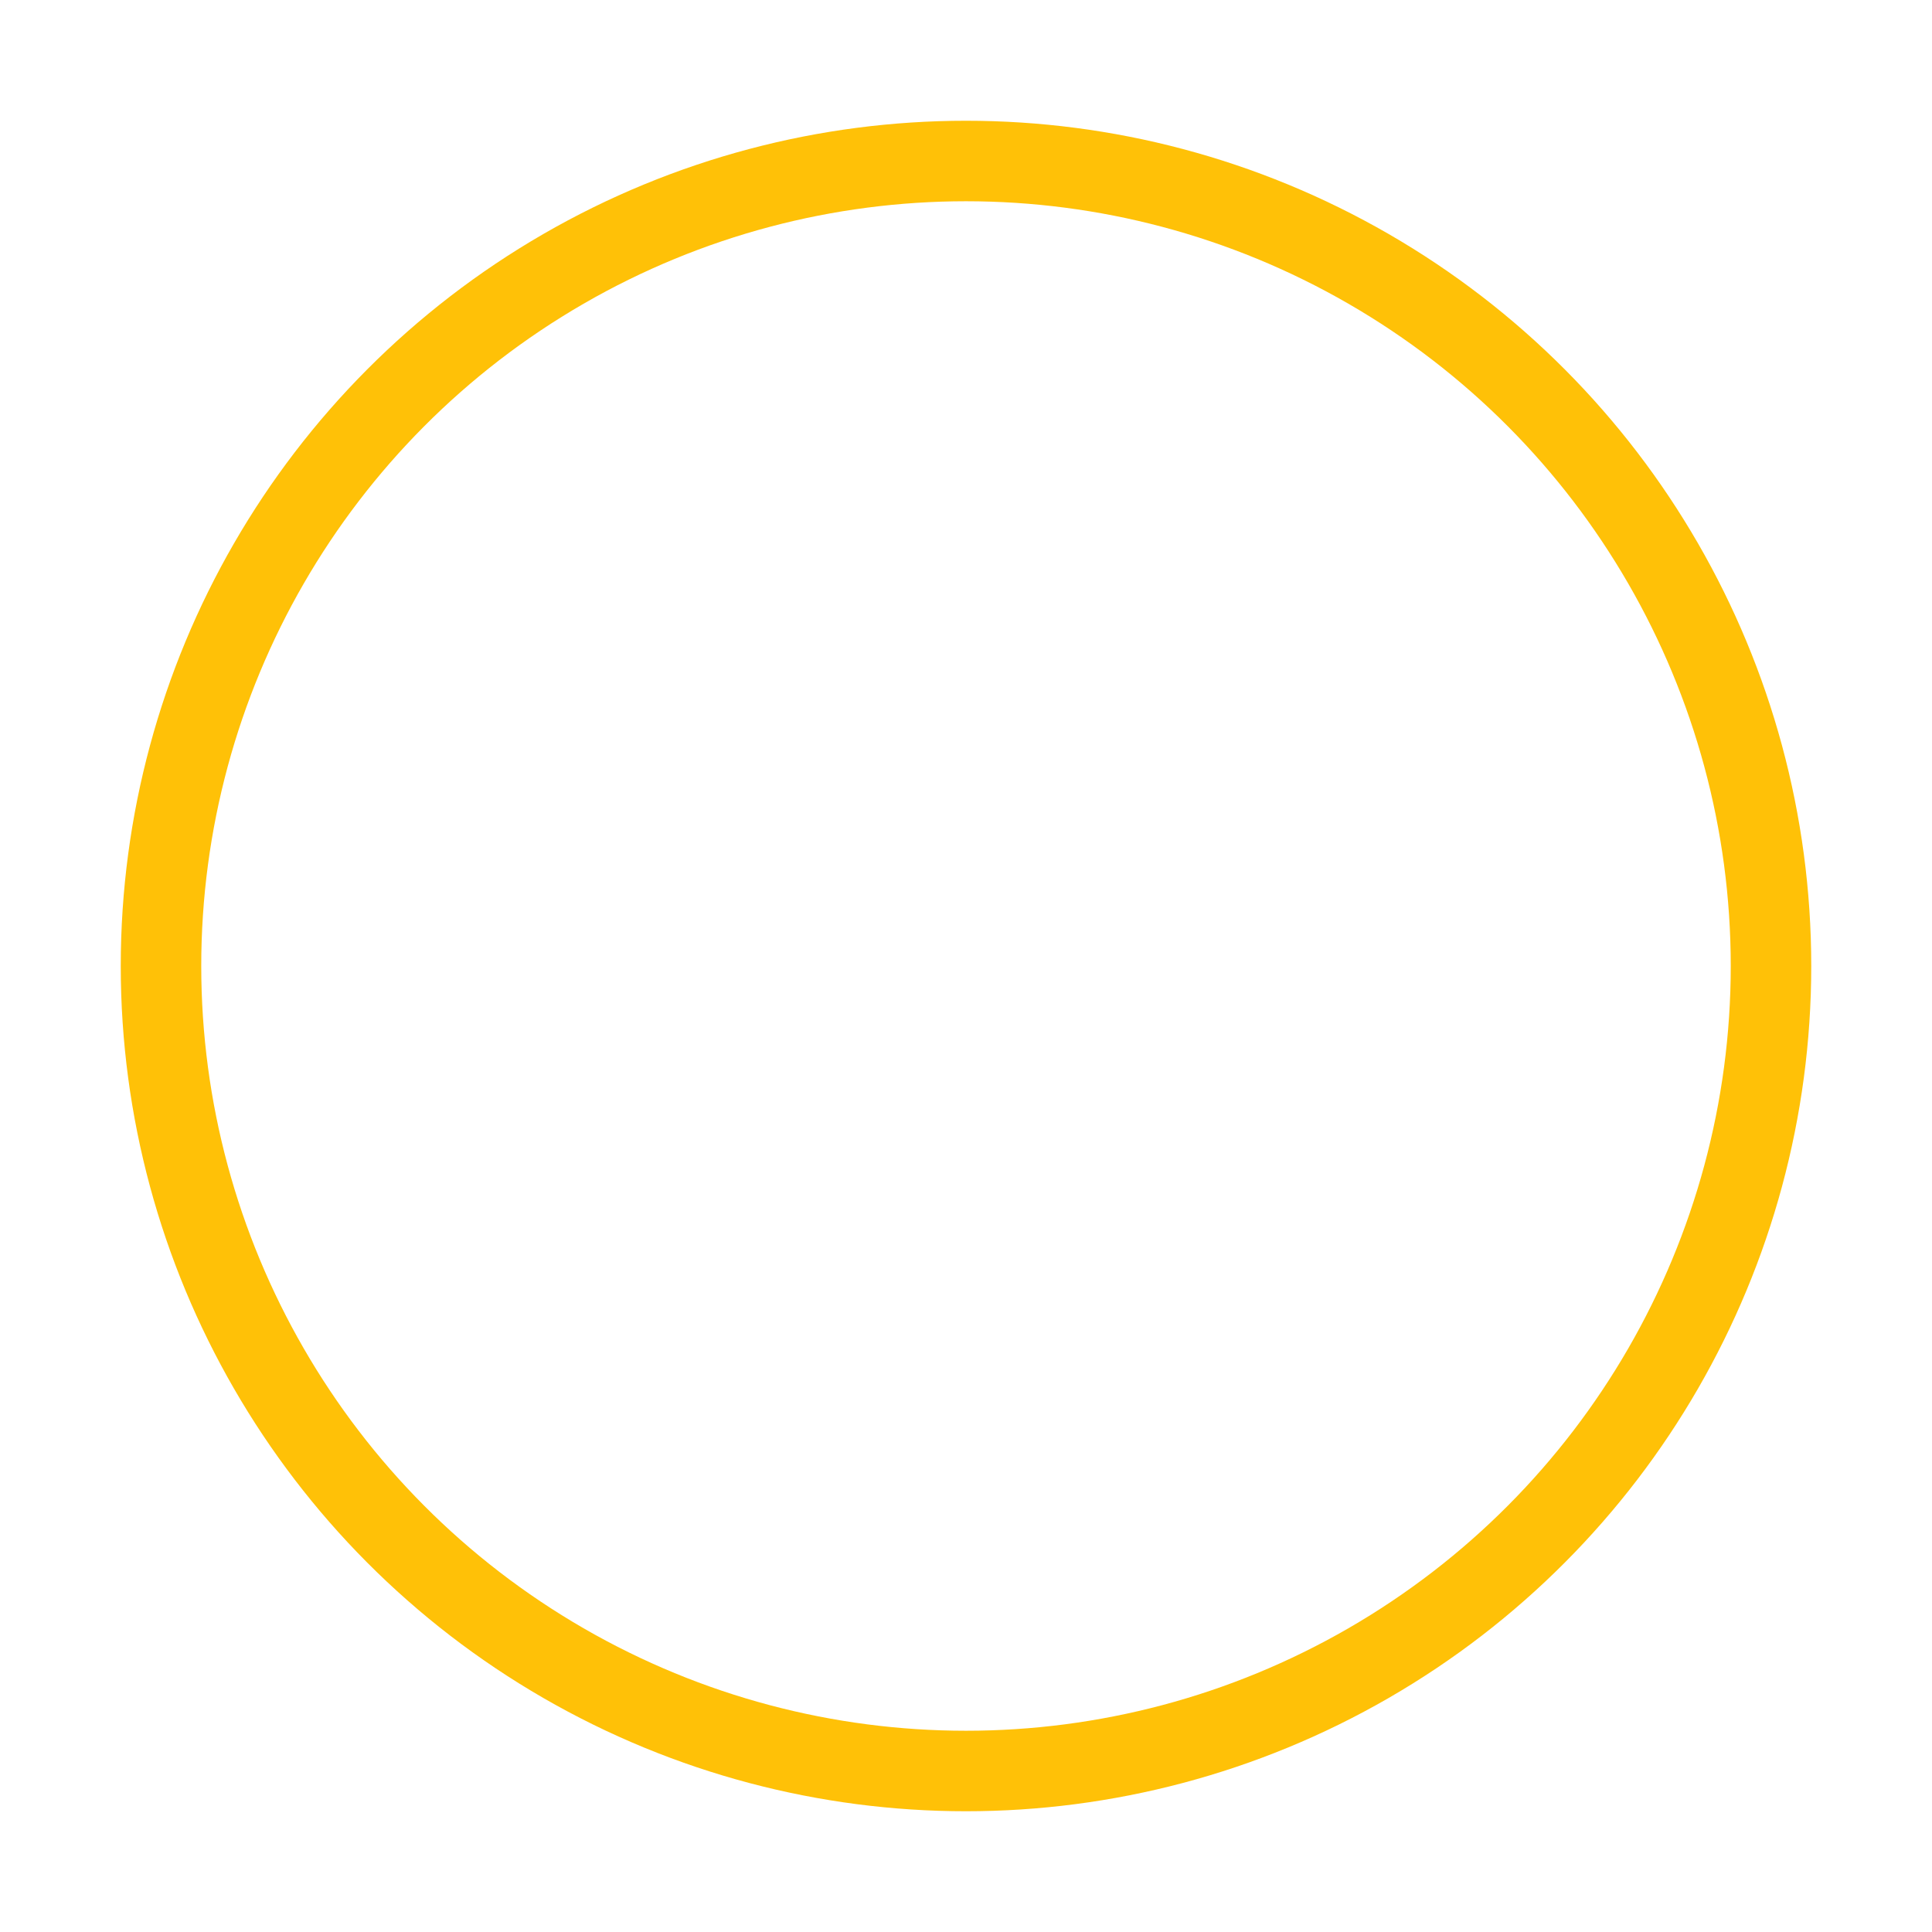 <svg 
    xmlns="http://www.w3.org/2000/svg" 
    width="29" 
    height="29" 
    viewBox="0 0 24 24" 
    fill="none" 
    stroke="#FFC107" 
    stroke-width="1" 
    stroke-linecap="square" 
    stroke-linejoin="bevel">
    <circle 
        cx="12" cy="12" r="10">
    </circle>
</svg>